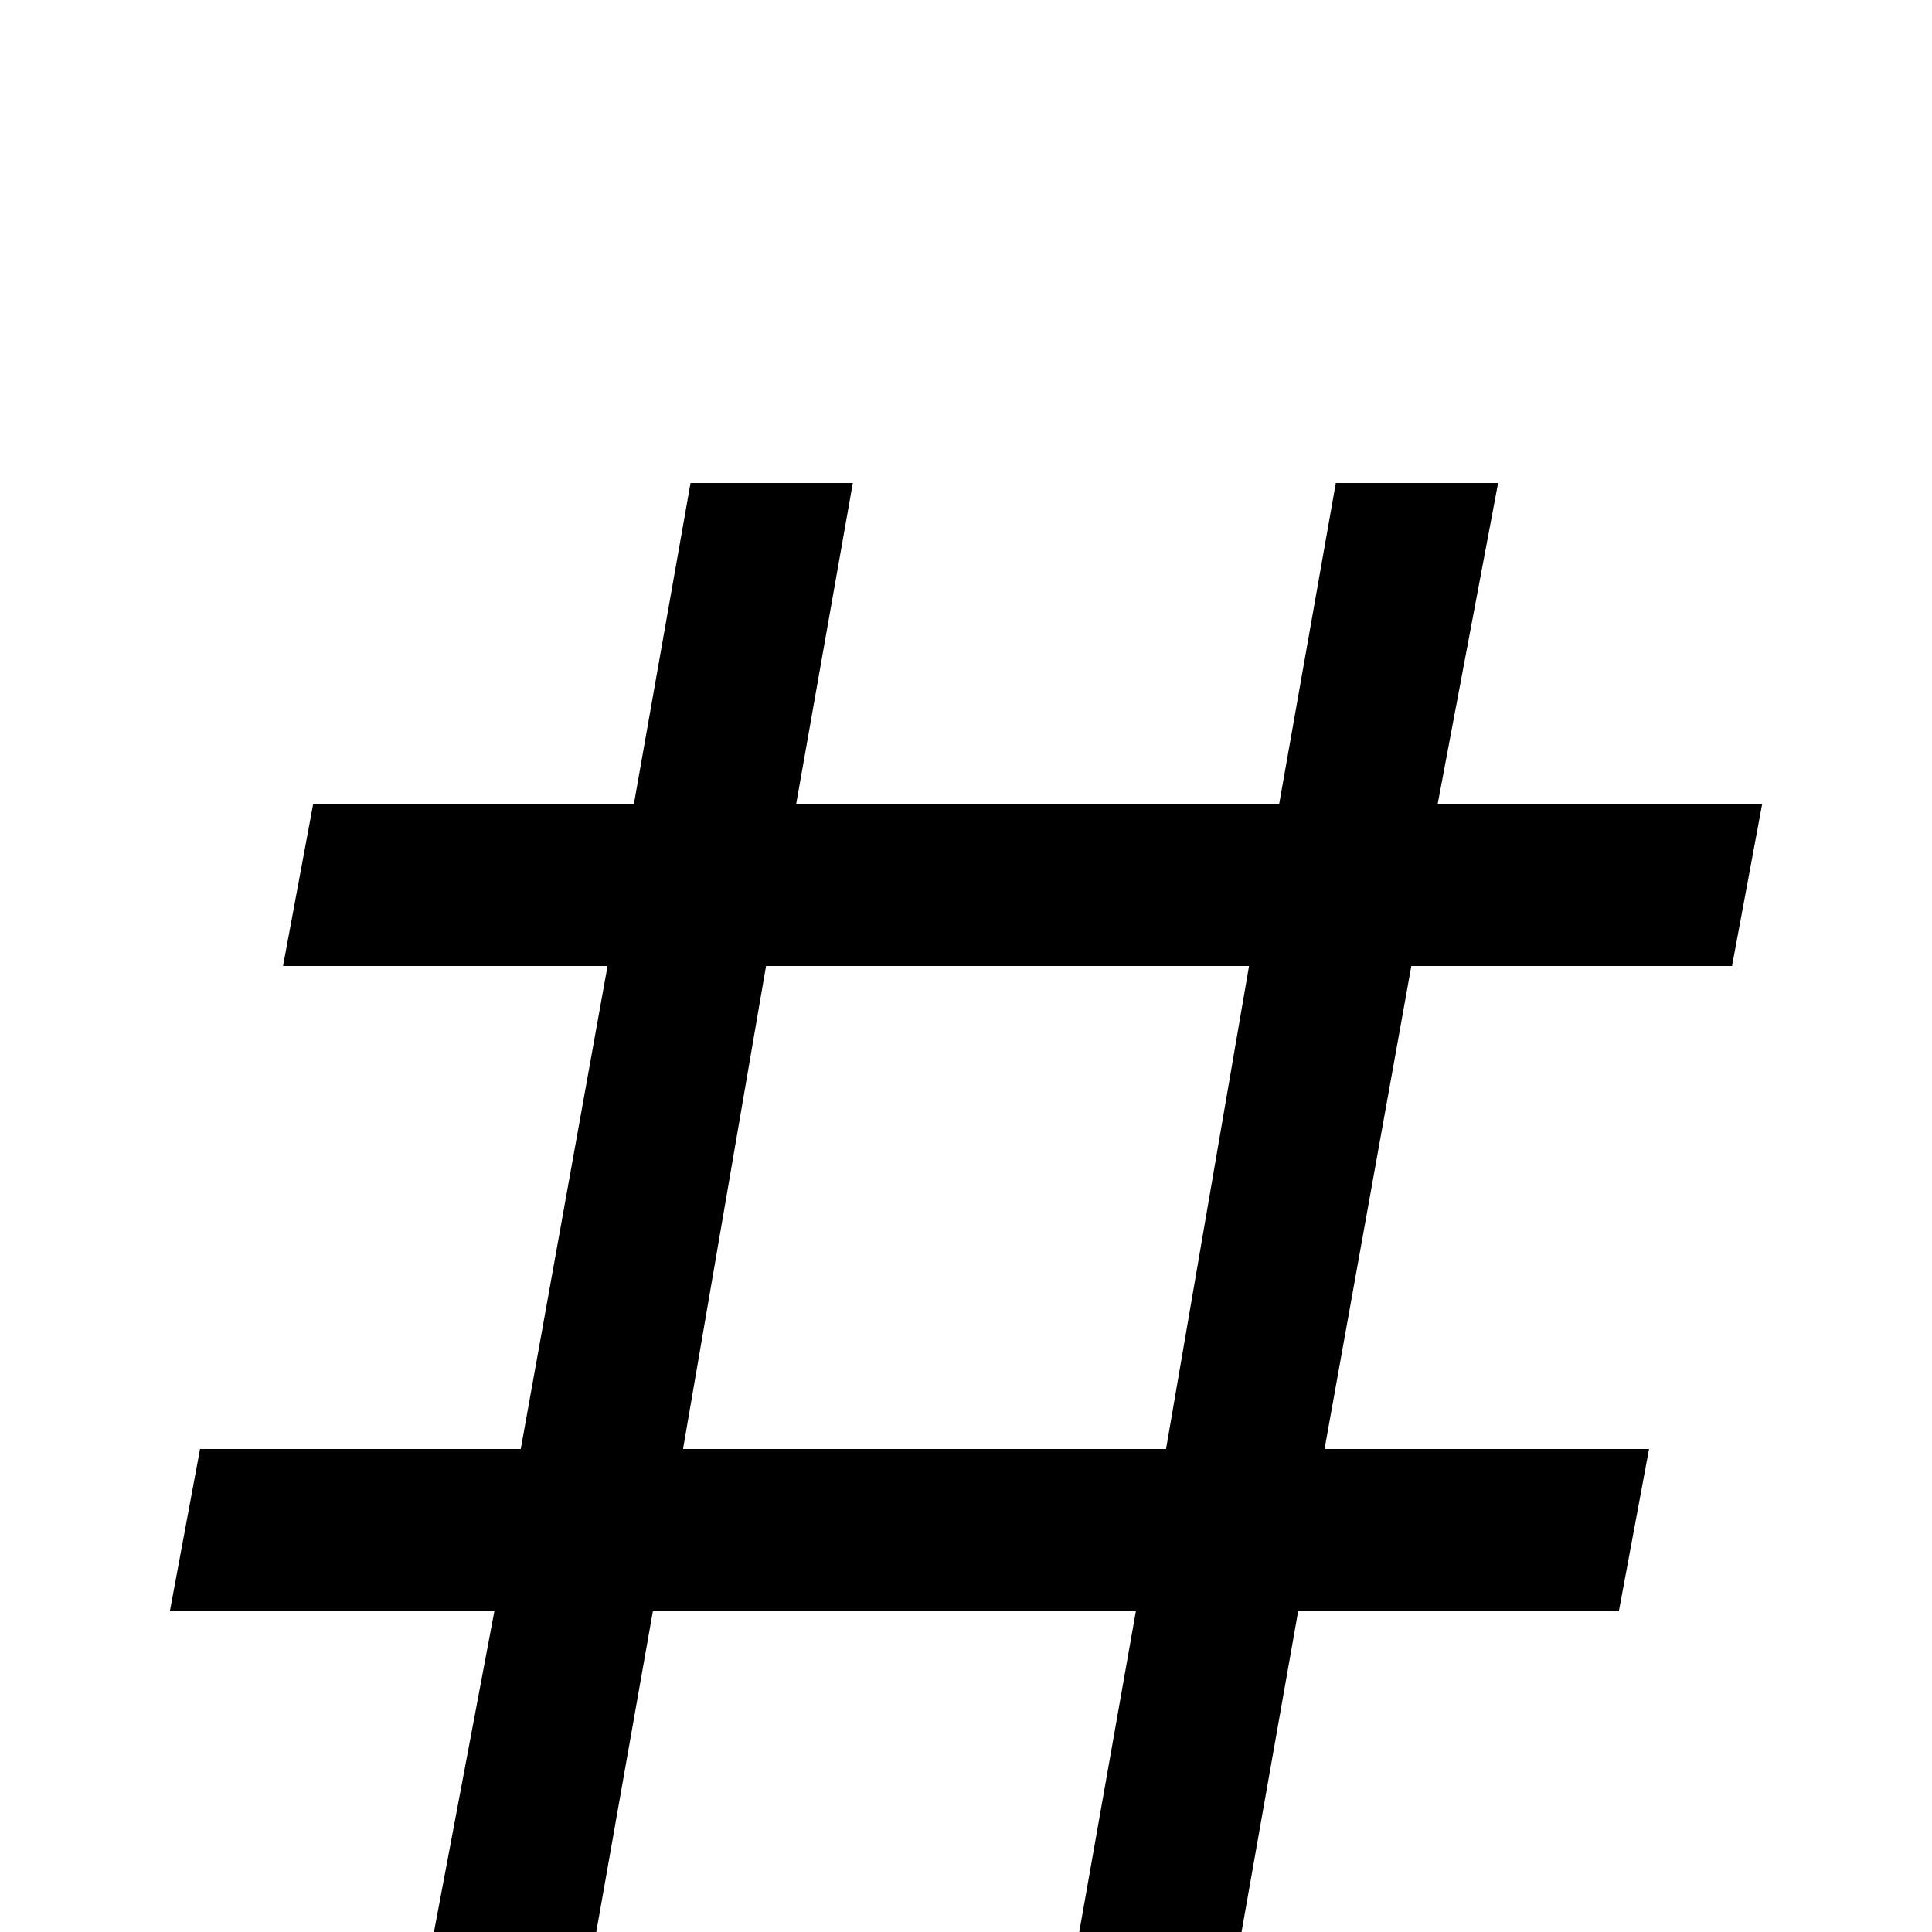 <!-- Generated by IcoMoon.io -->
<svg version="1.1" xmlns="http://www.w3.org/2000/svg" width="24" height="24" viewBox="0 0 24 24">
<title>pound</title>
<path d="M5.391 24l0.75-3.984h-4.031l0.375-2.016h3.984l1.078-6h-4.031l0.375-2.016h3.984l0.703-3.984h2.016l-0.703 3.984h6l0.703-3.984h2.016l-0.75 3.984h4.031l-0.375 2.016h-3.984l-1.078 6h4.031l-0.375 2.016h-3.984l-0.703 3.984h-2.016l0.703-3.984h-6l-0.703 3.984h-2.016zM9.516 12l-1.031 6h6l1.031-6h-6z"></path>
</svg>
